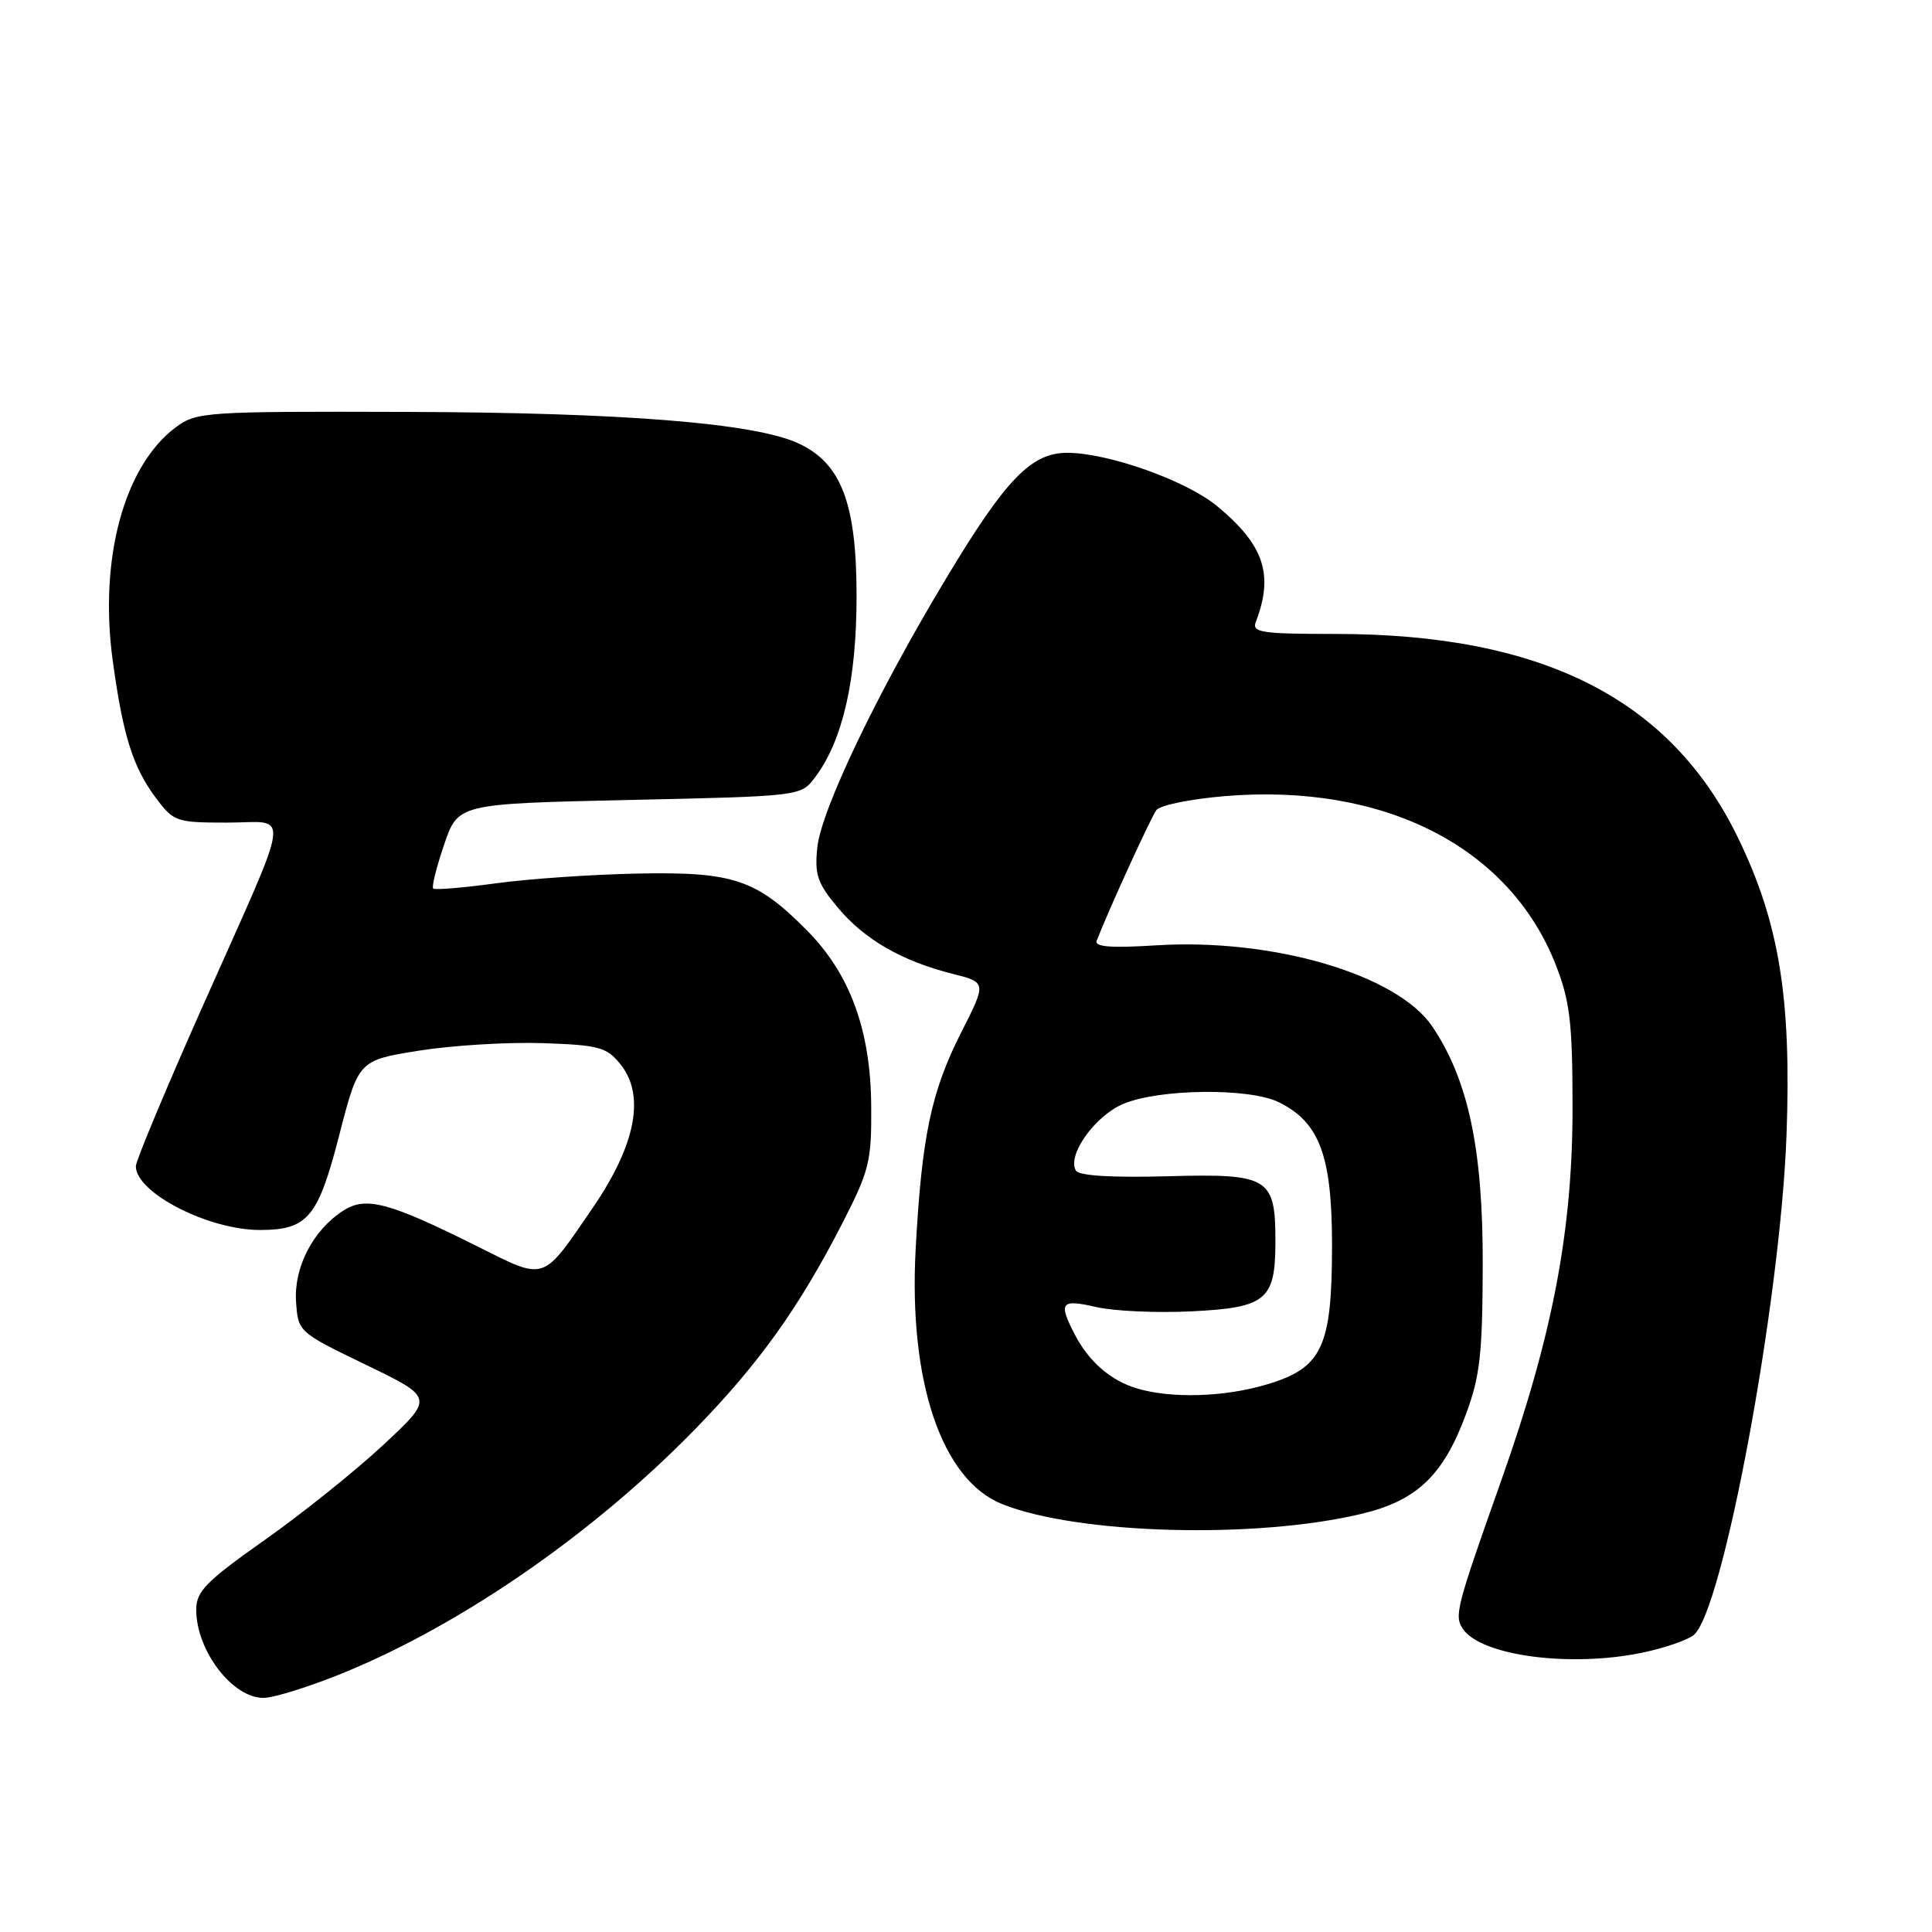 <?xml version="1.0" encoding="UTF-8" standalone="no"?>
<!DOCTYPE svg PUBLIC "-//W3C//DTD SVG 1.1//EN" "http://www.w3.org/Graphics/SVG/1.1/DTD/svg11.dtd" >
<svg xmlns="http://www.w3.org/2000/svg" xmlns:xlink="http://www.w3.org/1999/xlink" version="1.1" viewBox="0 0 256 256">
 <g >
 <path fill="currentColor"
d=" M 45.71 221.58 C 61.44 215.10 78.76 203.07 92.14 189.34 C 100.62 180.63 105.91 173.22 111.66 162.00 C 115.20 155.09 115.50 153.87 115.44 146.50 C 115.36 136.48 112.63 129.04 106.92 123.28 C 100.24 116.53 97.19 115.50 84.52 115.75 C 78.49 115.87 70.00 116.45 65.67 117.05 C 61.34 117.64 57.61 117.95 57.40 117.73 C 57.18 117.52 57.83 114.90 58.85 111.92 C 60.69 106.50 60.69 106.50 83.40 106.00 C 106.12 105.50 106.12 105.50 108.00 103.00 C 111.66 98.14 113.50 90.13 113.50 79.00 C 113.50 66.69 111.48 61.38 105.80 58.75 C 99.99 56.06 82.54 54.66 53.83 54.58 C 27.25 54.50 26.05 54.58 23.33 56.59 C 16.43 61.70 13.08 74.10 14.95 87.63 C 16.31 97.54 17.61 101.65 20.67 105.75 C 23.01 108.88 23.37 109.00 30.12 109.00 C 38.53 109.00 38.90 106.24 26.90 133.23 C 22.00 144.24 18.00 153.82 18.00 154.53 C 18.00 158.06 27.65 163.00 34.50 162.98 C 40.77 162.96 42.14 161.32 44.93 150.50 C 47.50 140.50 47.50 140.50 55.50 139.22 C 59.90 138.52 67.25 138.07 71.84 138.22 C 79.34 138.47 80.38 138.75 82.19 140.99 C 85.52 145.10 84.28 151.64 78.59 159.97 C 71.78 169.93 72.40 169.72 63.33 165.19 C 51.46 159.26 48.46 158.47 45.41 160.46 C 41.43 163.08 38.92 167.96 39.23 172.50 C 39.50 176.48 39.54 176.52 48.50 180.85 C 57.50 185.20 57.50 185.20 50.82 191.43 C 47.14 194.86 40.06 200.54 35.07 204.06 C 27.28 209.56 26.00 210.86 26.00 213.30 C 26.00 218.71 30.81 225.01 34.92 224.98 C 36.34 224.97 41.19 223.44 45.71 221.58 Z  M 217.84 218.94 C 220.56 218.36 223.50 217.35 224.38 216.69 C 228.23 213.81 235.89 172.71 236.72 150.47 C 237.39 132.26 235.76 122.26 230.29 111.00 C 221.36 92.60 204.36 84.00 176.94 84.00 C 167.15 84.00 165.86 83.81 166.40 82.41 C 168.81 76.13 167.50 72.21 161.27 67.06 C 157.19 63.68 146.83 60.00 141.41 60.00 C 136.65 60.00 133.29 63.47 125.45 76.50 C 116.27 91.73 108.83 107.26 108.30 112.28 C 107.92 115.90 108.31 117.04 111.03 120.28 C 114.56 124.50 119.50 127.34 126.23 129.04 C 130.73 130.17 130.73 130.17 127.35 136.83 C 123.38 144.68 122.14 150.57 121.33 165.50 C 120.38 183.09 124.79 196.10 132.79 199.30 C 142.80 203.31 166.35 203.95 180.38 200.60 C 187.71 198.86 191.22 195.53 194.21 187.49 C 196.12 182.37 196.44 179.47 196.47 167.50 C 196.50 152.26 194.55 143.07 189.78 136.01 C 185.14 129.14 168.69 124.30 153.24 125.26 C 147.18 125.64 144.99 125.47 145.32 124.64 C 146.99 120.36 152.51 108.29 153.23 107.34 C 153.71 106.69 157.79 105.87 162.30 105.49 C 183.42 103.74 200.02 112.21 206.15 127.85 C 208.02 132.64 208.36 135.48 208.37 146.50 C 208.40 163.02 205.75 176.91 198.89 196.27 C 192.96 213.01 192.68 214.09 193.83 215.82 C 196.23 219.43 208.25 221.00 217.84 218.94 Z  M 150.64 183.97 C 147.16 182.93 144.26 180.41 142.40 176.80 C 140.21 172.57 140.57 172.11 145.25 173.19 C 147.59 173.73 153.27 173.99 157.89 173.76 C 167.80 173.27 169.00 172.27 169.00 164.50 C 169.00 156.01 168.14 155.49 154.71 155.86 C 147.37 156.06 142.99 155.80 142.57 155.12 C 141.34 153.13 145.05 147.88 148.82 146.28 C 153.58 144.26 165.54 144.12 169.45 146.05 C 174.85 148.71 176.50 153.14 176.50 165.00 C 176.50 178.52 175.21 181.27 167.81 183.46 C 162.21 185.13 155.19 185.33 150.64 183.97 Z "/>
</g>
</svg>